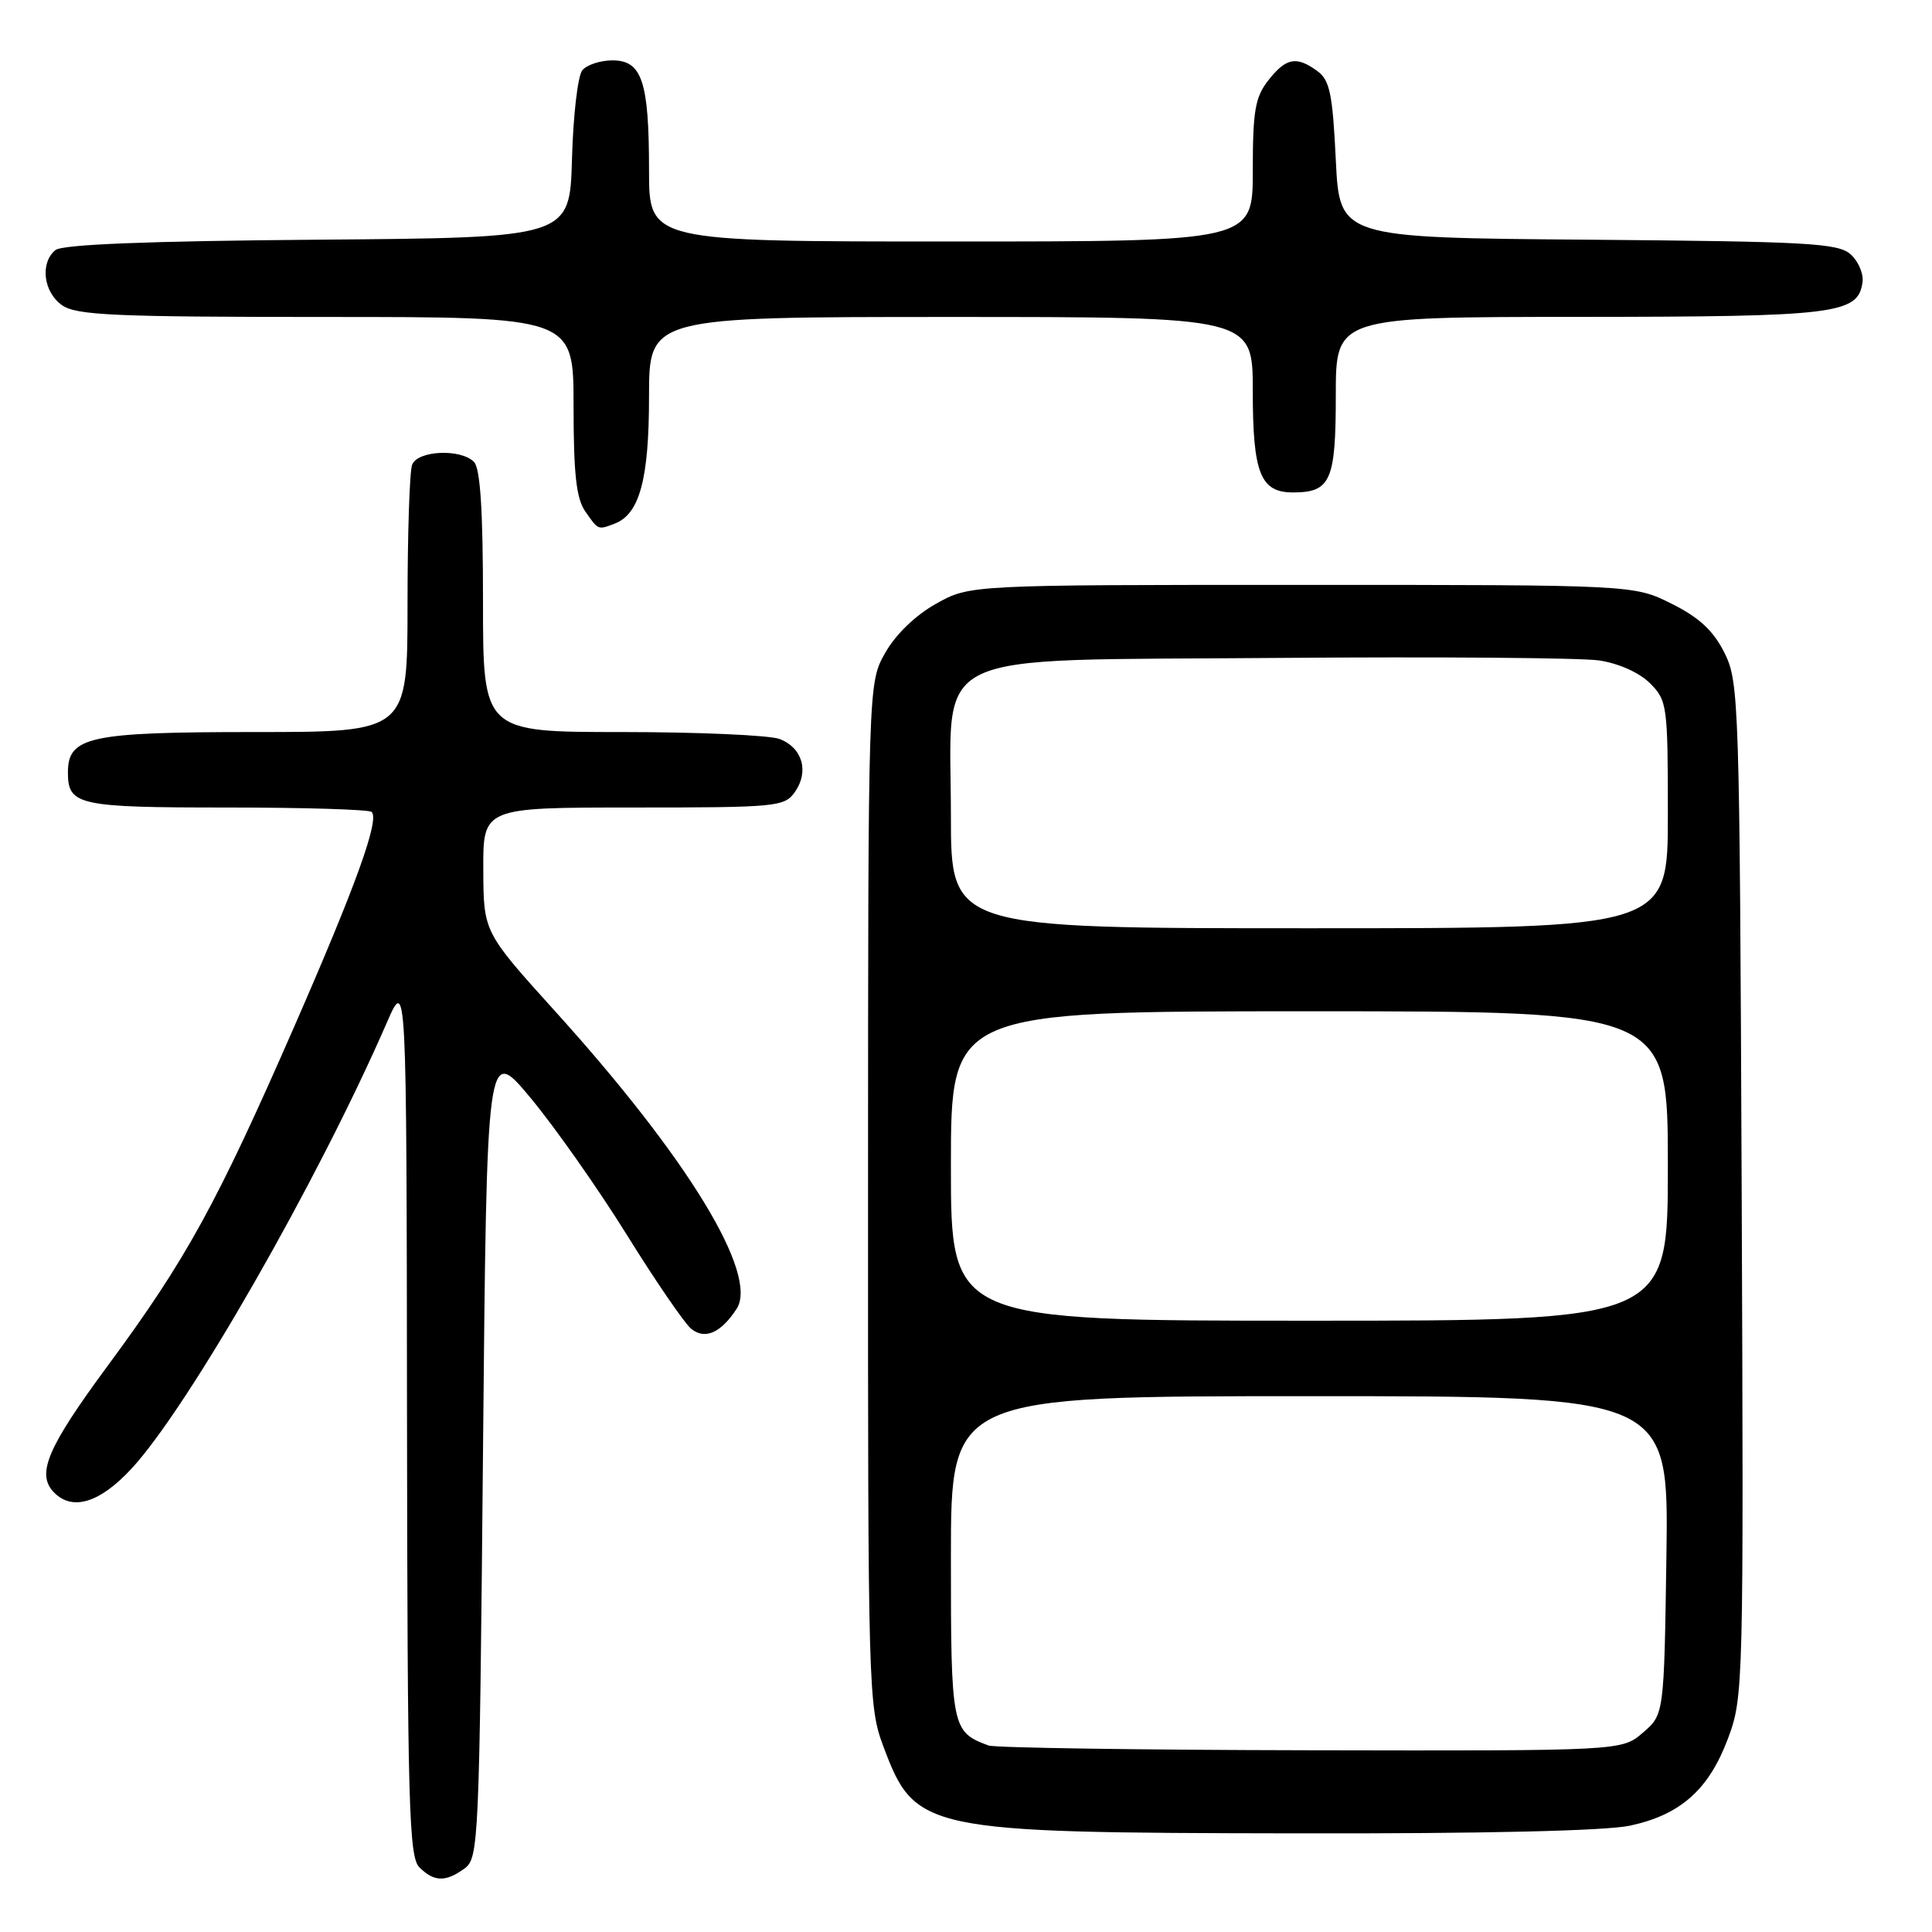 <?xml version="1.0" encoding="UTF-8" standalone="no"?>
<!DOCTYPE svg PUBLIC "-//W3C//DTD SVG 1.1//EN" "http://www.w3.org/Graphics/SVG/1.1/DTD/svg11.dtd" >
<svg xmlns="http://www.w3.org/2000/svg" xmlns:xlink="http://www.w3.org/1999/xlink" version="1.1" viewBox="0 0 256 256">
 <g >
 <path fill="currentColor"
d=" M 61.56 247.58 C 63.43 246.21 63.52 244.16 64.00 192.33 C 64.50 138.50 64.50 138.50 70.32 145.50 C 73.52 149.35 79.25 157.50 83.05 163.61 C 86.85 169.73 90.69 175.32 91.57 176.06 C 93.38 177.56 95.52 176.63 97.60 173.44 C 100.56 168.89 91.16 153.46 73.56 134.00 C 64.07 123.50 64.07 123.50 64.04 115.25 C 64.00 107.00 64.00 107.00 83.94 107.00 C 102.96 107.00 103.95 106.90 105.33 104.94 C 107.24 102.22 106.32 99.07 103.30 97.92 C 101.96 97.42 92.57 97.00 82.43 97.00 C 64.00 97.00 64.00 97.00 64.00 79.70 C 64.00 67.58 63.64 62.04 62.80 61.20 C 61.02 59.42 55.33 59.69 54.61 61.58 C 54.27 62.45 54.00 70.78 54.00 80.08 C 54.00 97.00 54.00 97.00 33.72 97.00 C 11.80 97.00 9.00 97.61 9.00 102.36 C 9.00 106.70 10.36 107.00 30.03 107.00 C 40.28 107.00 48.93 107.26 49.25 107.59 C 50.30 108.64 47.18 117.29 38.98 136.05 C 28.72 159.51 24.68 166.86 14.37 180.84 C 6.21 191.89 4.75 195.35 7.20 197.80 C 9.64 200.24 13.26 199.11 17.43 194.60 C 24.97 186.45 42.13 156.47 51.26 135.50 C 53.87 129.50 53.87 129.50 53.93 187.68 C 53.99 239.18 54.18 246.04 55.57 247.43 C 57.52 249.37 59.05 249.41 61.56 247.58 Z  M 215.98 241.91 C 222.68 240.47 226.43 237.14 228.97 230.35 C 231.02 224.88 231.05 223.58 230.78 157.64 C 230.51 92.80 230.43 90.36 228.50 86.50 C 227.03 83.57 225.17 81.83 221.50 80.00 C 216.50 77.50 216.50 77.50 172.50 77.50 C 128.50 77.50 128.50 77.50 124.03 80.00 C 121.30 81.53 118.68 84.06 117.30 86.50 C 115.03 90.50 115.03 90.50 115.02 158.21 C 115.00 223.73 115.07 226.10 117.02 231.33 C 121.25 242.64 122.23 242.85 171.70 242.93 C 196.46 242.98 212.77 242.60 215.98 241.91 Z  M 81.46 69.38 C 84.75 68.11 86.00 63.50 86.00 52.55 C 86.00 42.00 86.00 42.00 126.00 42.00 C 166.00 42.00 166.00 42.00 166.00 51.81 C 166.00 62.71 167.01 65.25 171.32 65.25 C 176.32 65.25 177.00 63.71 177.00 52.38 C 177.00 42.00 177.00 42.00 209.25 41.99 C 243.28 41.97 246.19 41.62 246.79 37.42 C 246.96 36.30 246.25 34.63 245.23 33.71 C 243.58 32.22 239.65 32.00 210.44 31.76 C 177.50 31.50 177.50 31.50 177.00 21.17 C 176.58 12.44 176.20 10.61 174.56 9.42 C 171.78 7.39 170.42 7.65 168.07 10.63 C 166.31 12.87 166.00 14.67 166.00 22.63 C 166.00 32.00 166.00 32.00 126.00 32.00 C 86.00 32.00 86.00 32.00 86.00 22.57 C 86.00 10.78 85.07 8.00 81.15 8.00 C 79.55 8.00 77.76 8.59 77.16 9.31 C 76.56 10.03 75.95 15.31 75.79 21.06 C 75.50 31.50 75.50 31.50 42.09 31.76 C 19.46 31.94 8.24 32.39 7.34 33.14 C 5.28 34.84 5.75 38.71 8.22 40.44 C 10.12 41.78 15.17 42.00 43.22 42.00 C 76.00 42.00 76.00 42.00 76.00 53.78 C 76.00 62.82 76.36 66.07 77.56 67.78 C 79.30 70.27 79.22 70.23 81.46 69.38 Z  M 131.00 231.29 C 126.10 229.49 126.00 228.98 126.00 206.35 C 126.00 185.00 126.00 185.00 173.56 185.00 C 221.11 185.00 221.11 185.00 220.81 206.09 C 220.50 227.18 220.50 227.18 217.69 229.59 C 214.89 232.00 214.89 232.00 173.69 231.92 C 151.04 231.88 131.82 231.59 131.00 231.29 Z  M 126.00 154.50 C 126.00 134.00 126.00 134.00 173.50 134.00 C 221.00 134.00 221.00 134.00 221.00 154.50 C 221.00 175.00 221.00 175.00 173.50 175.00 C 126.00 175.00 126.00 175.00 126.00 154.50 Z  M 126.00 108.06 C 126.00 85.66 122.04 87.57 169.16 87.18 C 190.25 87.01 209.47 87.16 211.88 87.51 C 214.49 87.90 217.21 89.12 218.63 90.53 C 220.91 92.82 221.00 93.45 221.00 107.95 C 221.00 123.00 221.00 123.00 173.50 123.00 C 126.00 123.00 126.00 123.00 126.00 108.06 Z "/>
</g>
</svg>